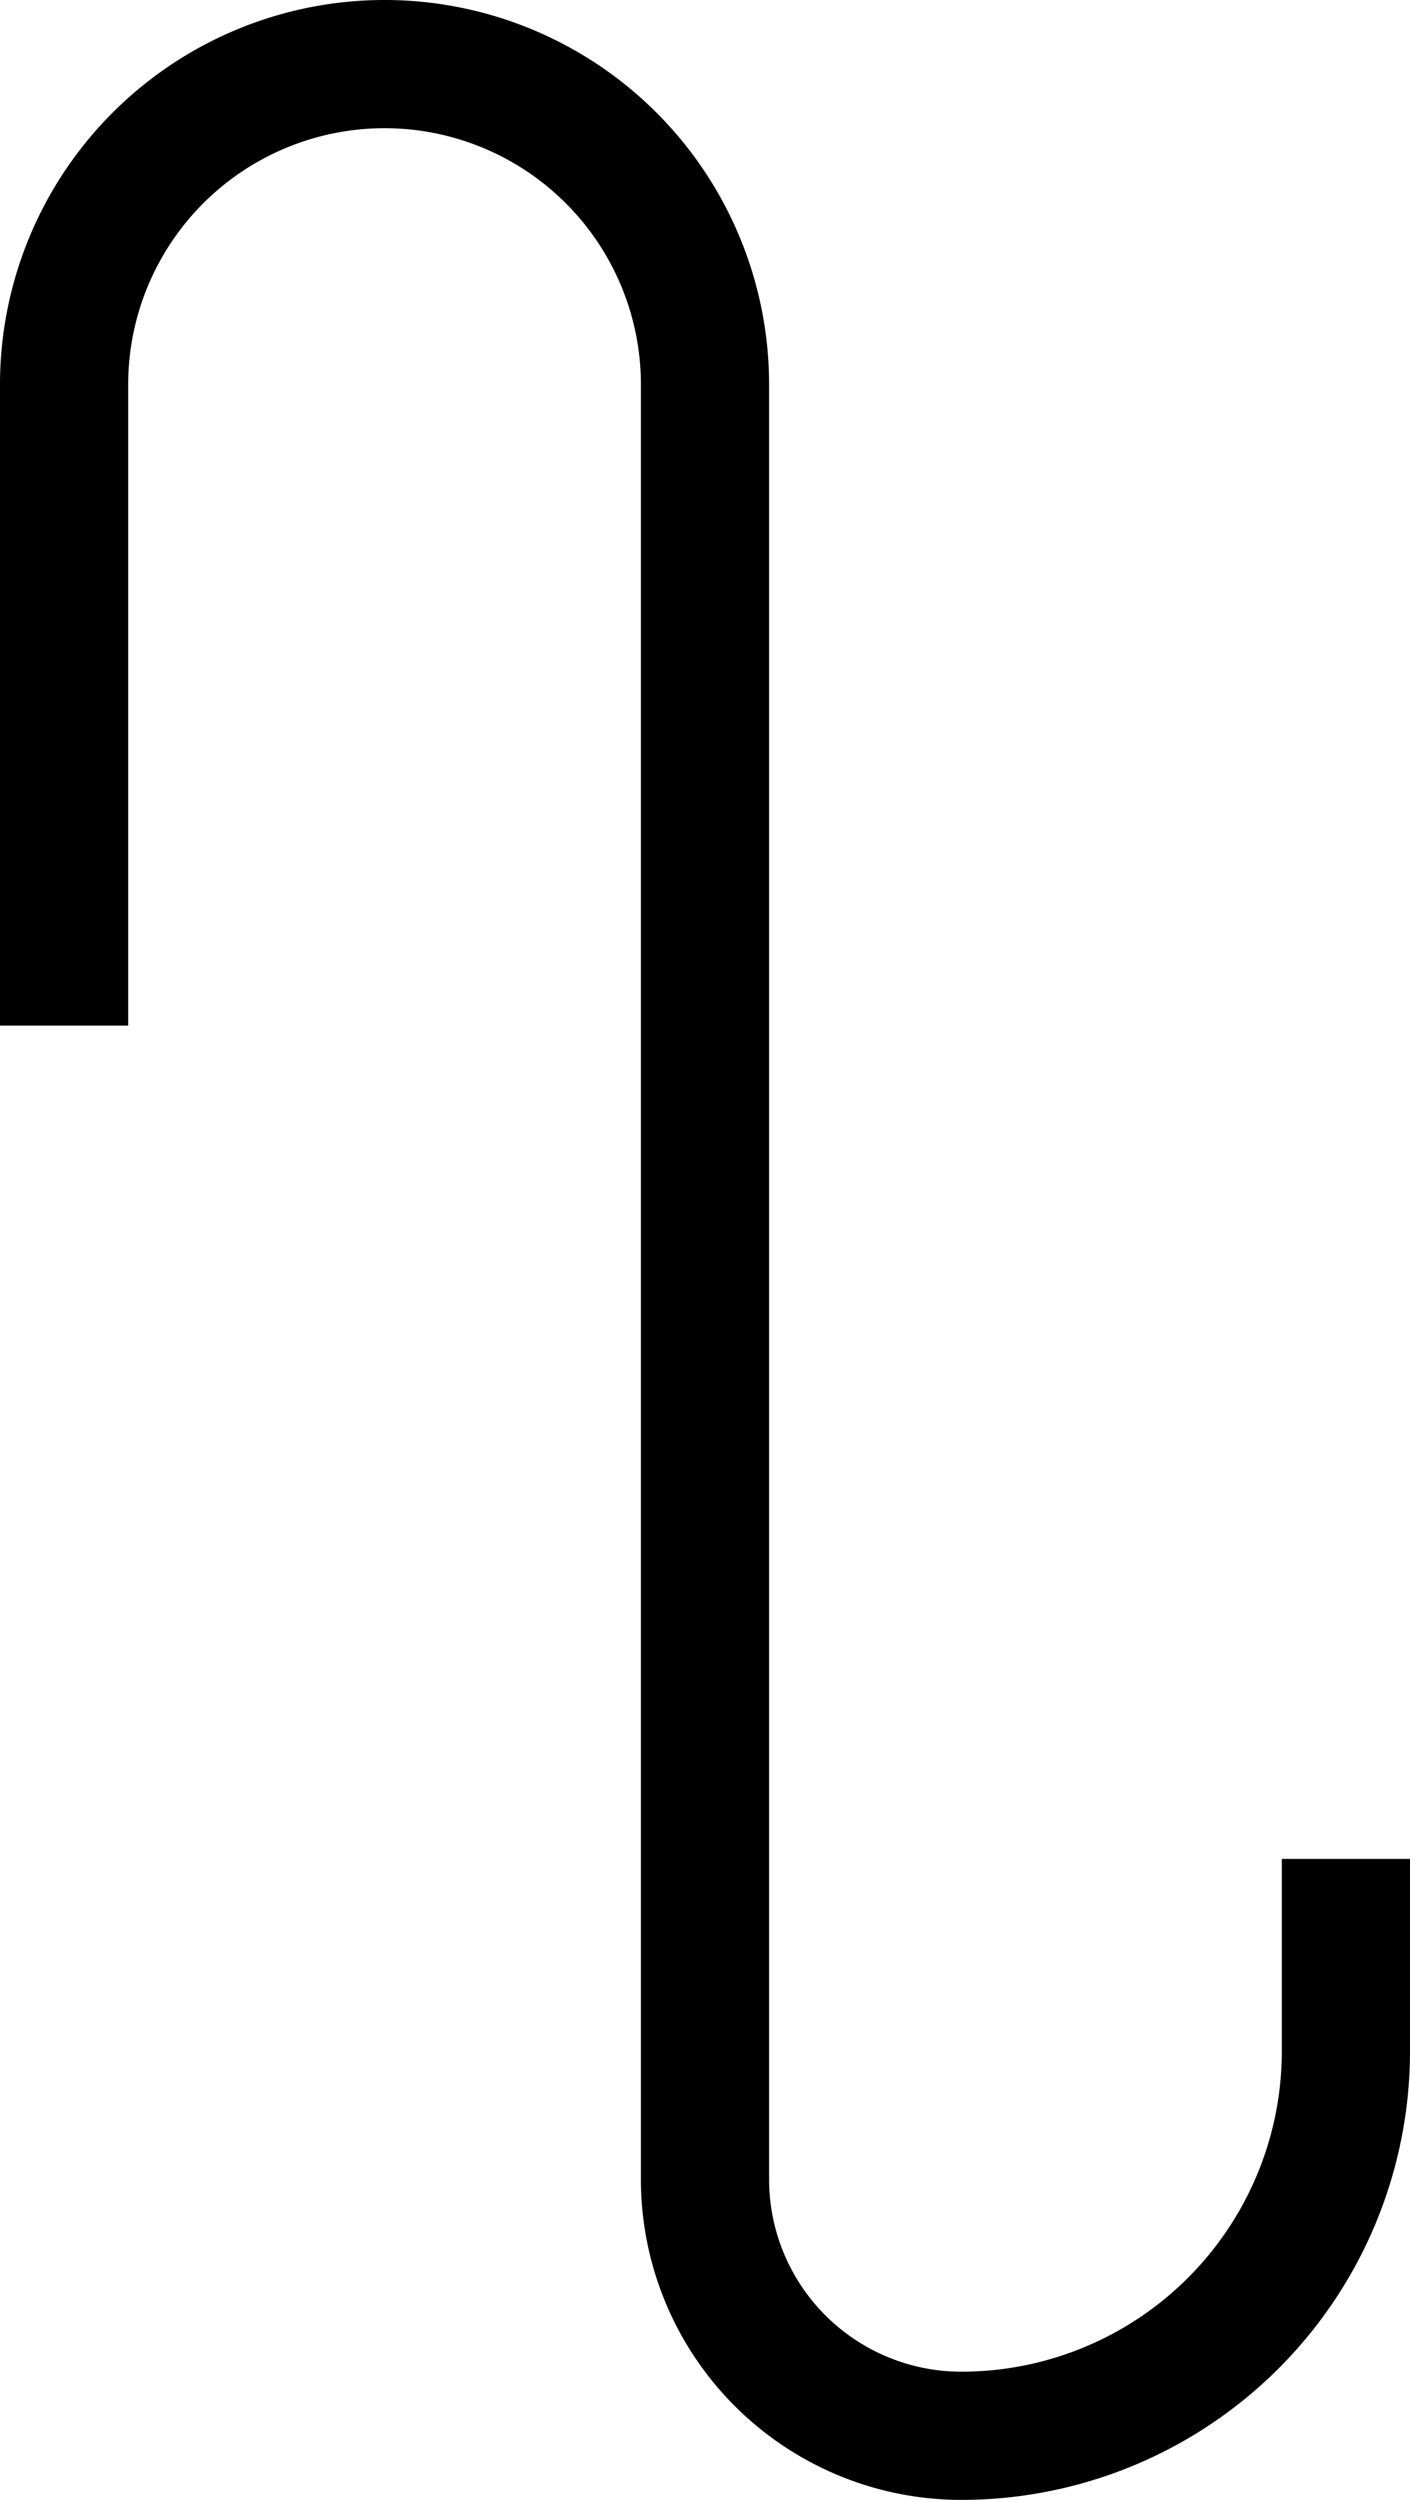 <svg xmlns="http://www.w3.org/2000/svg" version="1.0" width="22" height="39"><path d="M6 0a6 6 0 0 1 6 6v28a3 3 0 0 0 3 3 5 5 0 0 0 5-5v-3h2v3a7 7 0 0 1-7 7 5 5 0 0 1-5-5V6a4 4 0 1 0-8 0v10H0V6a6 6 0 0 1 6-6z"/></svg>